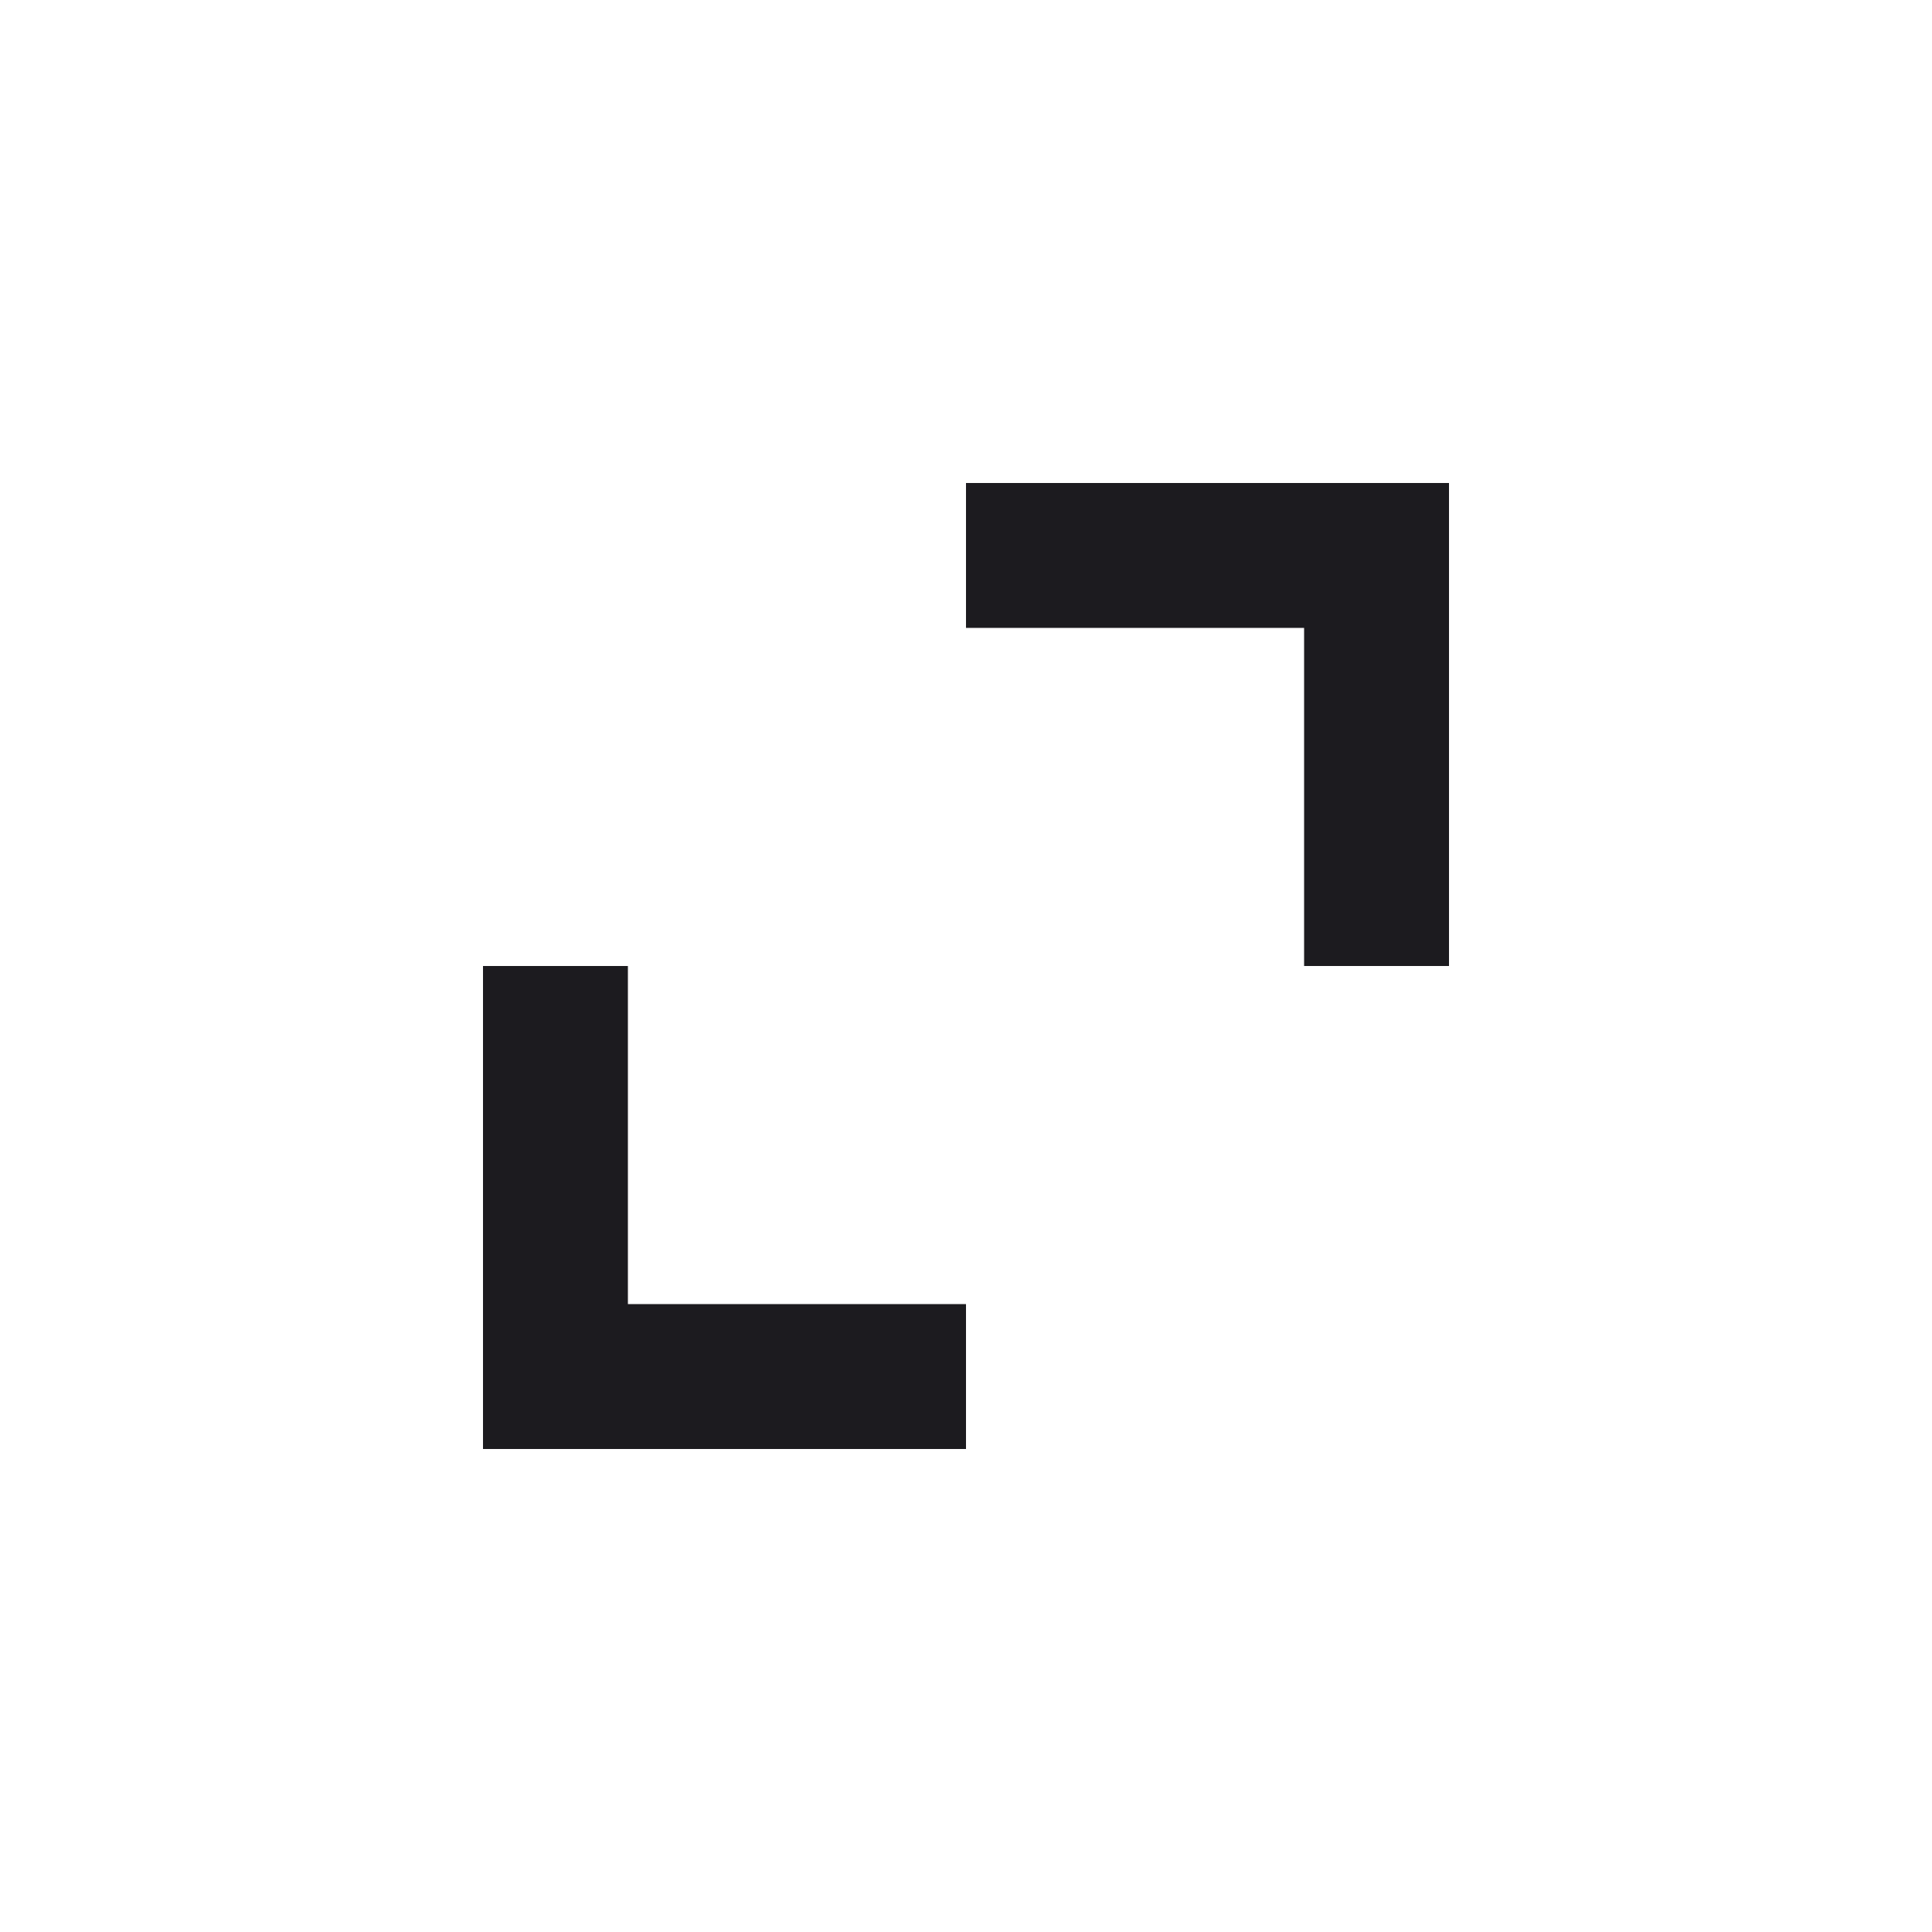 <svg width="20" height="20" viewBox="0 0 20 20" fill="none" xmlns="http://www.w3.org/2000/svg">
  <mask id="mask0_383_2763" style="mask-type:alpha" maskUnits="userSpaceOnUse" x="0" y="0" width="20" height="20">
    <rect width="20" height="20" fill="#D9D9D9"/>
  </mask>
  <g mask="url(#mask0_383_2763)">
    <path d="M5 15V10H6.5V13.5H10V15H5ZM13.5 10V6.5H10V5H15V10H13.5Z" fill="#1C1B1F"/>
  </g>
</svg>
